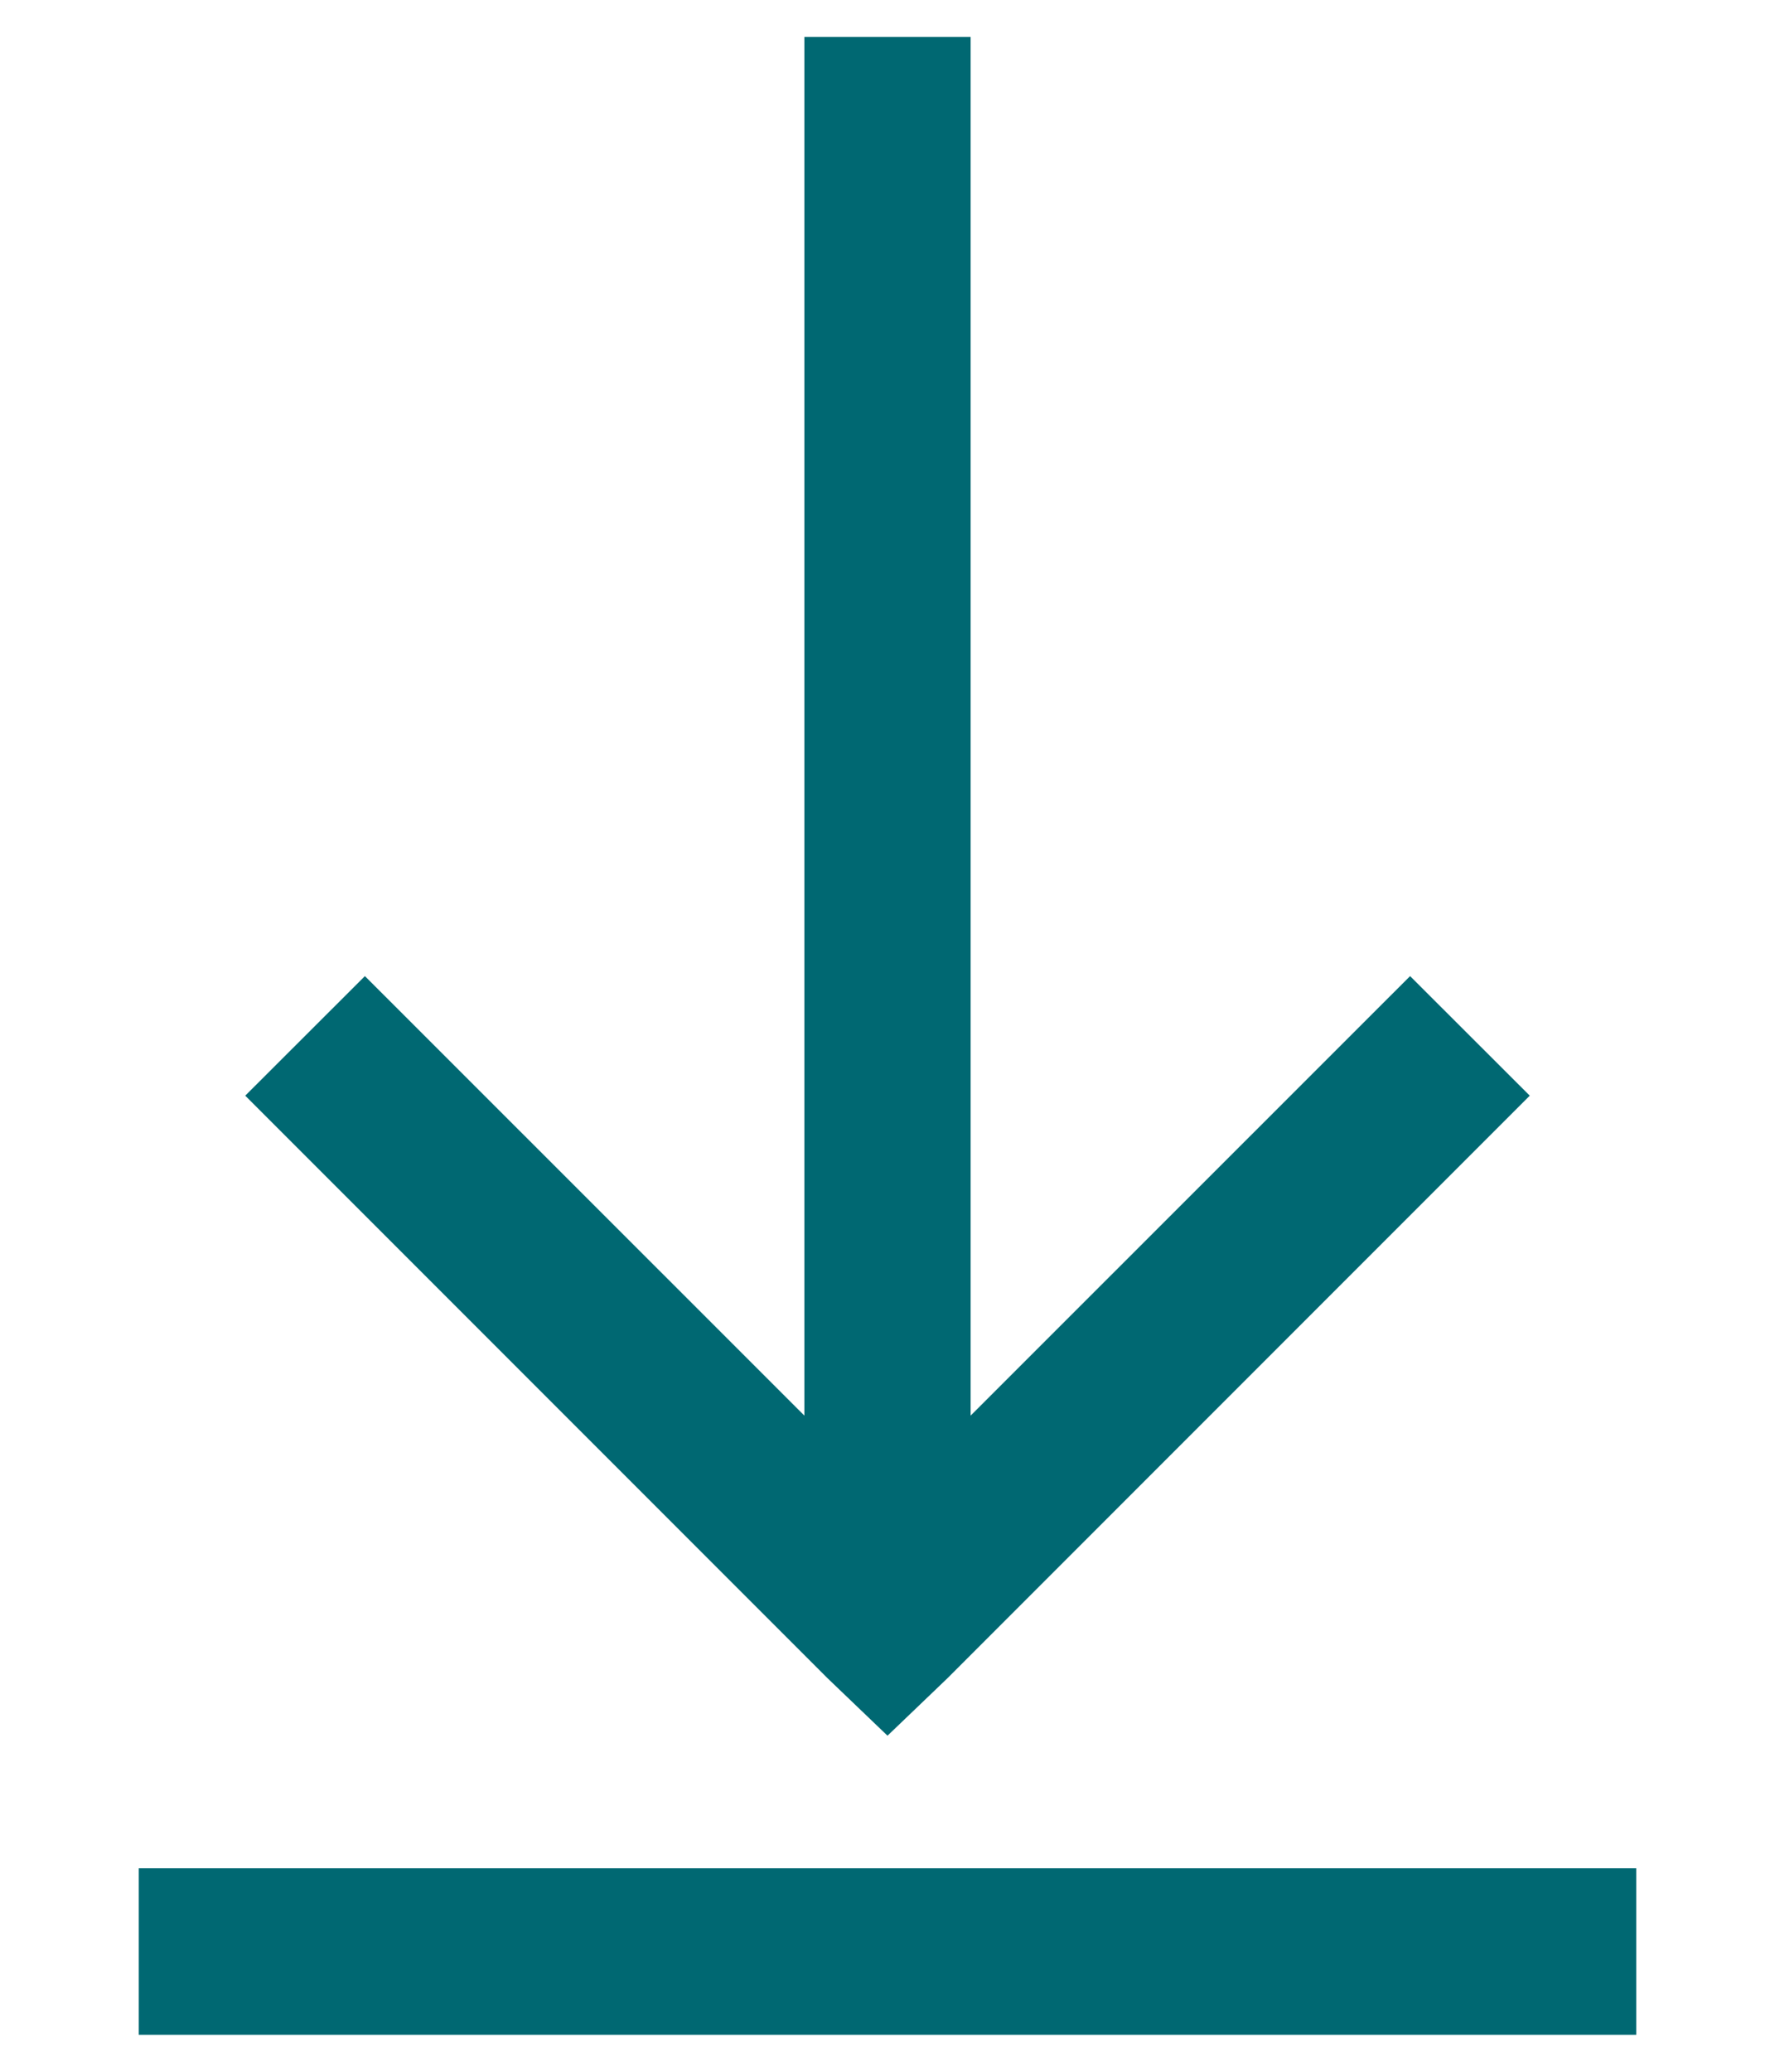 <svg width="12" height="14" viewBox="0 0 12 14" fill="none" xmlns="http://www.w3.org/2000/svg">
<path d="M5.438 0.25V9.566L2.467 6.596L1.658 7.404L5.596 11.342L6 11.729L6.404 11.342L10.342 7.404L9.533 6.596L6.562 9.566V0.25H5.438ZM0.938 12.625V13.75H11.062V12.625H0.938Z" fill="#006872"/>
</svg>

